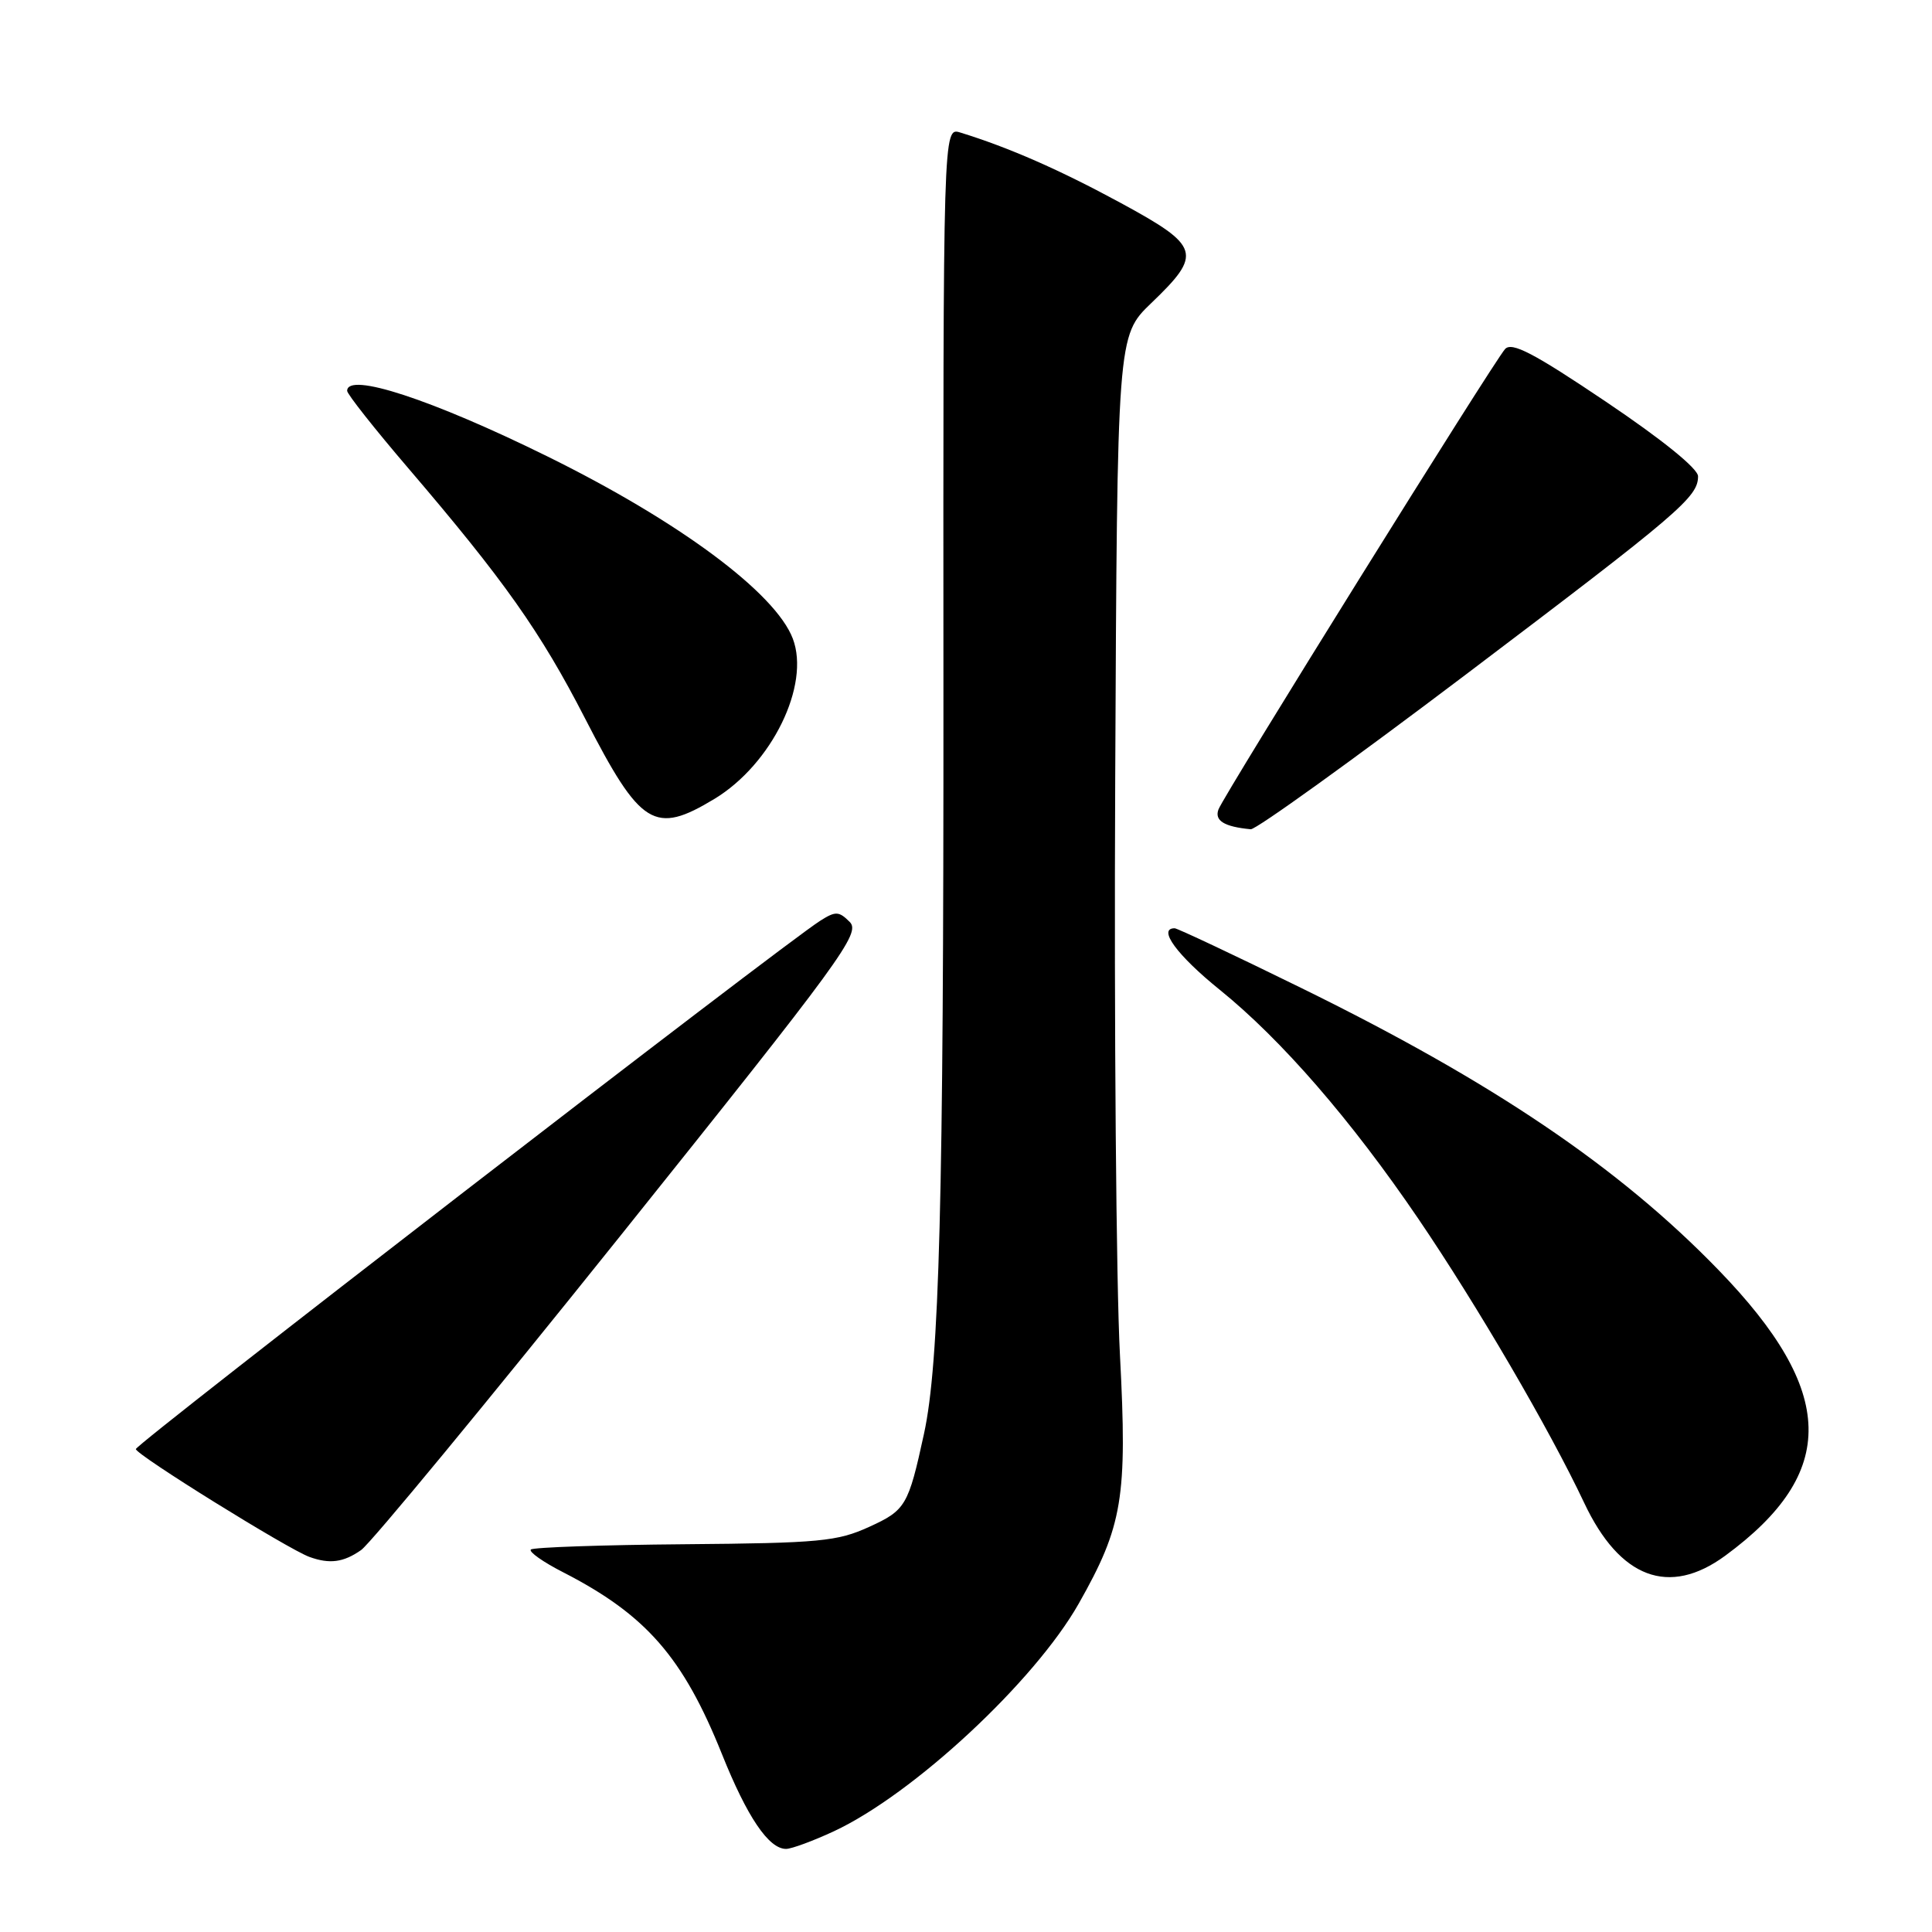 <?xml version="1.0" encoding="UTF-8" standalone="no"?>
<!DOCTYPE svg PUBLIC "-//W3C//DTD SVG 1.1//EN" "http://www.w3.org/Graphics/SVG/1.1/DTD/svg11.dtd" >
<svg xmlns="http://www.w3.org/2000/svg" xmlns:xlink="http://www.w3.org/1999/xlink" version="1.1" viewBox="0 0 256 256">
 <g >
 <path fill="currentColor"
d=" M 110.50 242.65 C 121.03 237.74 137.08 222.81 142.93 212.50 C 148.77 202.18 149.39 198.47 148.40 179.55 C 147.90 170.17 147.62 135.95 147.77 103.50 C 148.04 44.50 148.04 44.50 152.54 40.17 C 159.37 33.62 159.07 32.63 148.50 26.89 C 140.39 22.49 133.69 19.55 127.24 17.56 C 124.97 16.86 124.97 16.86 125.01 91.68 C 125.04 159.02 124.48 180.63 122.43 190.00 C 120.36 199.51 120.01 200.11 115.19 202.31 C 110.94 204.25 108.62 204.47 90.69 204.62 C 79.80 204.71 70.64 205.03 70.34 205.32 C 70.04 205.62 71.98 206.99 74.65 208.35 C 85.61 213.98 90.50 219.58 95.65 232.40 C 99.00 240.77 101.87 245.01 104.17 244.99 C 104.90 244.98 107.75 243.93 110.50 242.65 Z  M 228.60 206.14 C 243.59 195.13 243.34 184.41 227.72 168.29 C 214.52 154.66 197.78 143.35 172.40 130.90 C 163.54 126.55 156.00 123.00 155.65 123.00 C 153.34 123.00 155.95 126.57 161.62 131.15 C 169.81 137.77 179.04 148.41 187.94 161.50 C 195.71 172.93 205.34 189.43 209.91 199.13 C 214.63 209.15 221.16 211.60 228.60 206.14 Z  M 47.85 205.39 C 49.11 204.51 64.56 185.78 82.18 163.78 C 111.65 126.97 114.08 123.65 112.59 122.16 C 111.16 120.73 110.72 120.71 108.66 122.02 C 103.59 125.25 18.00 191.32 18.00 192.01 C 18.00 192.75 38.14 205.26 41.00 206.30 C 43.68 207.27 45.51 207.03 47.85 205.39 Z  M 194.23 89.38 C 222.60 67.92 225.00 65.87 225.00 63.11 C 225.00 62.09 220.24 58.24 212.78 53.22 C 203.23 46.79 200.32 45.27 199.43 46.25 C 197.91 47.93 162.23 105.24 161.46 107.24 C 160.89 108.74 162.21 109.55 165.73 109.88 C 166.41 109.95 179.23 100.72 194.23 89.38 Z  M 94.68 105.85 C 102.27 101.25 107.39 90.78 105.05 84.62 C 102.74 78.55 89.97 69.07 72.50 60.46 C 57.22 52.93 46.00 49.25 46.00 51.79 C 46.00 52.22 49.64 56.83 54.10 62.04 C 66.80 76.89 71.61 83.69 77.53 95.21 C 84.90 109.54 86.72 110.66 94.68 105.85 Z "/>
</g>
</svg>